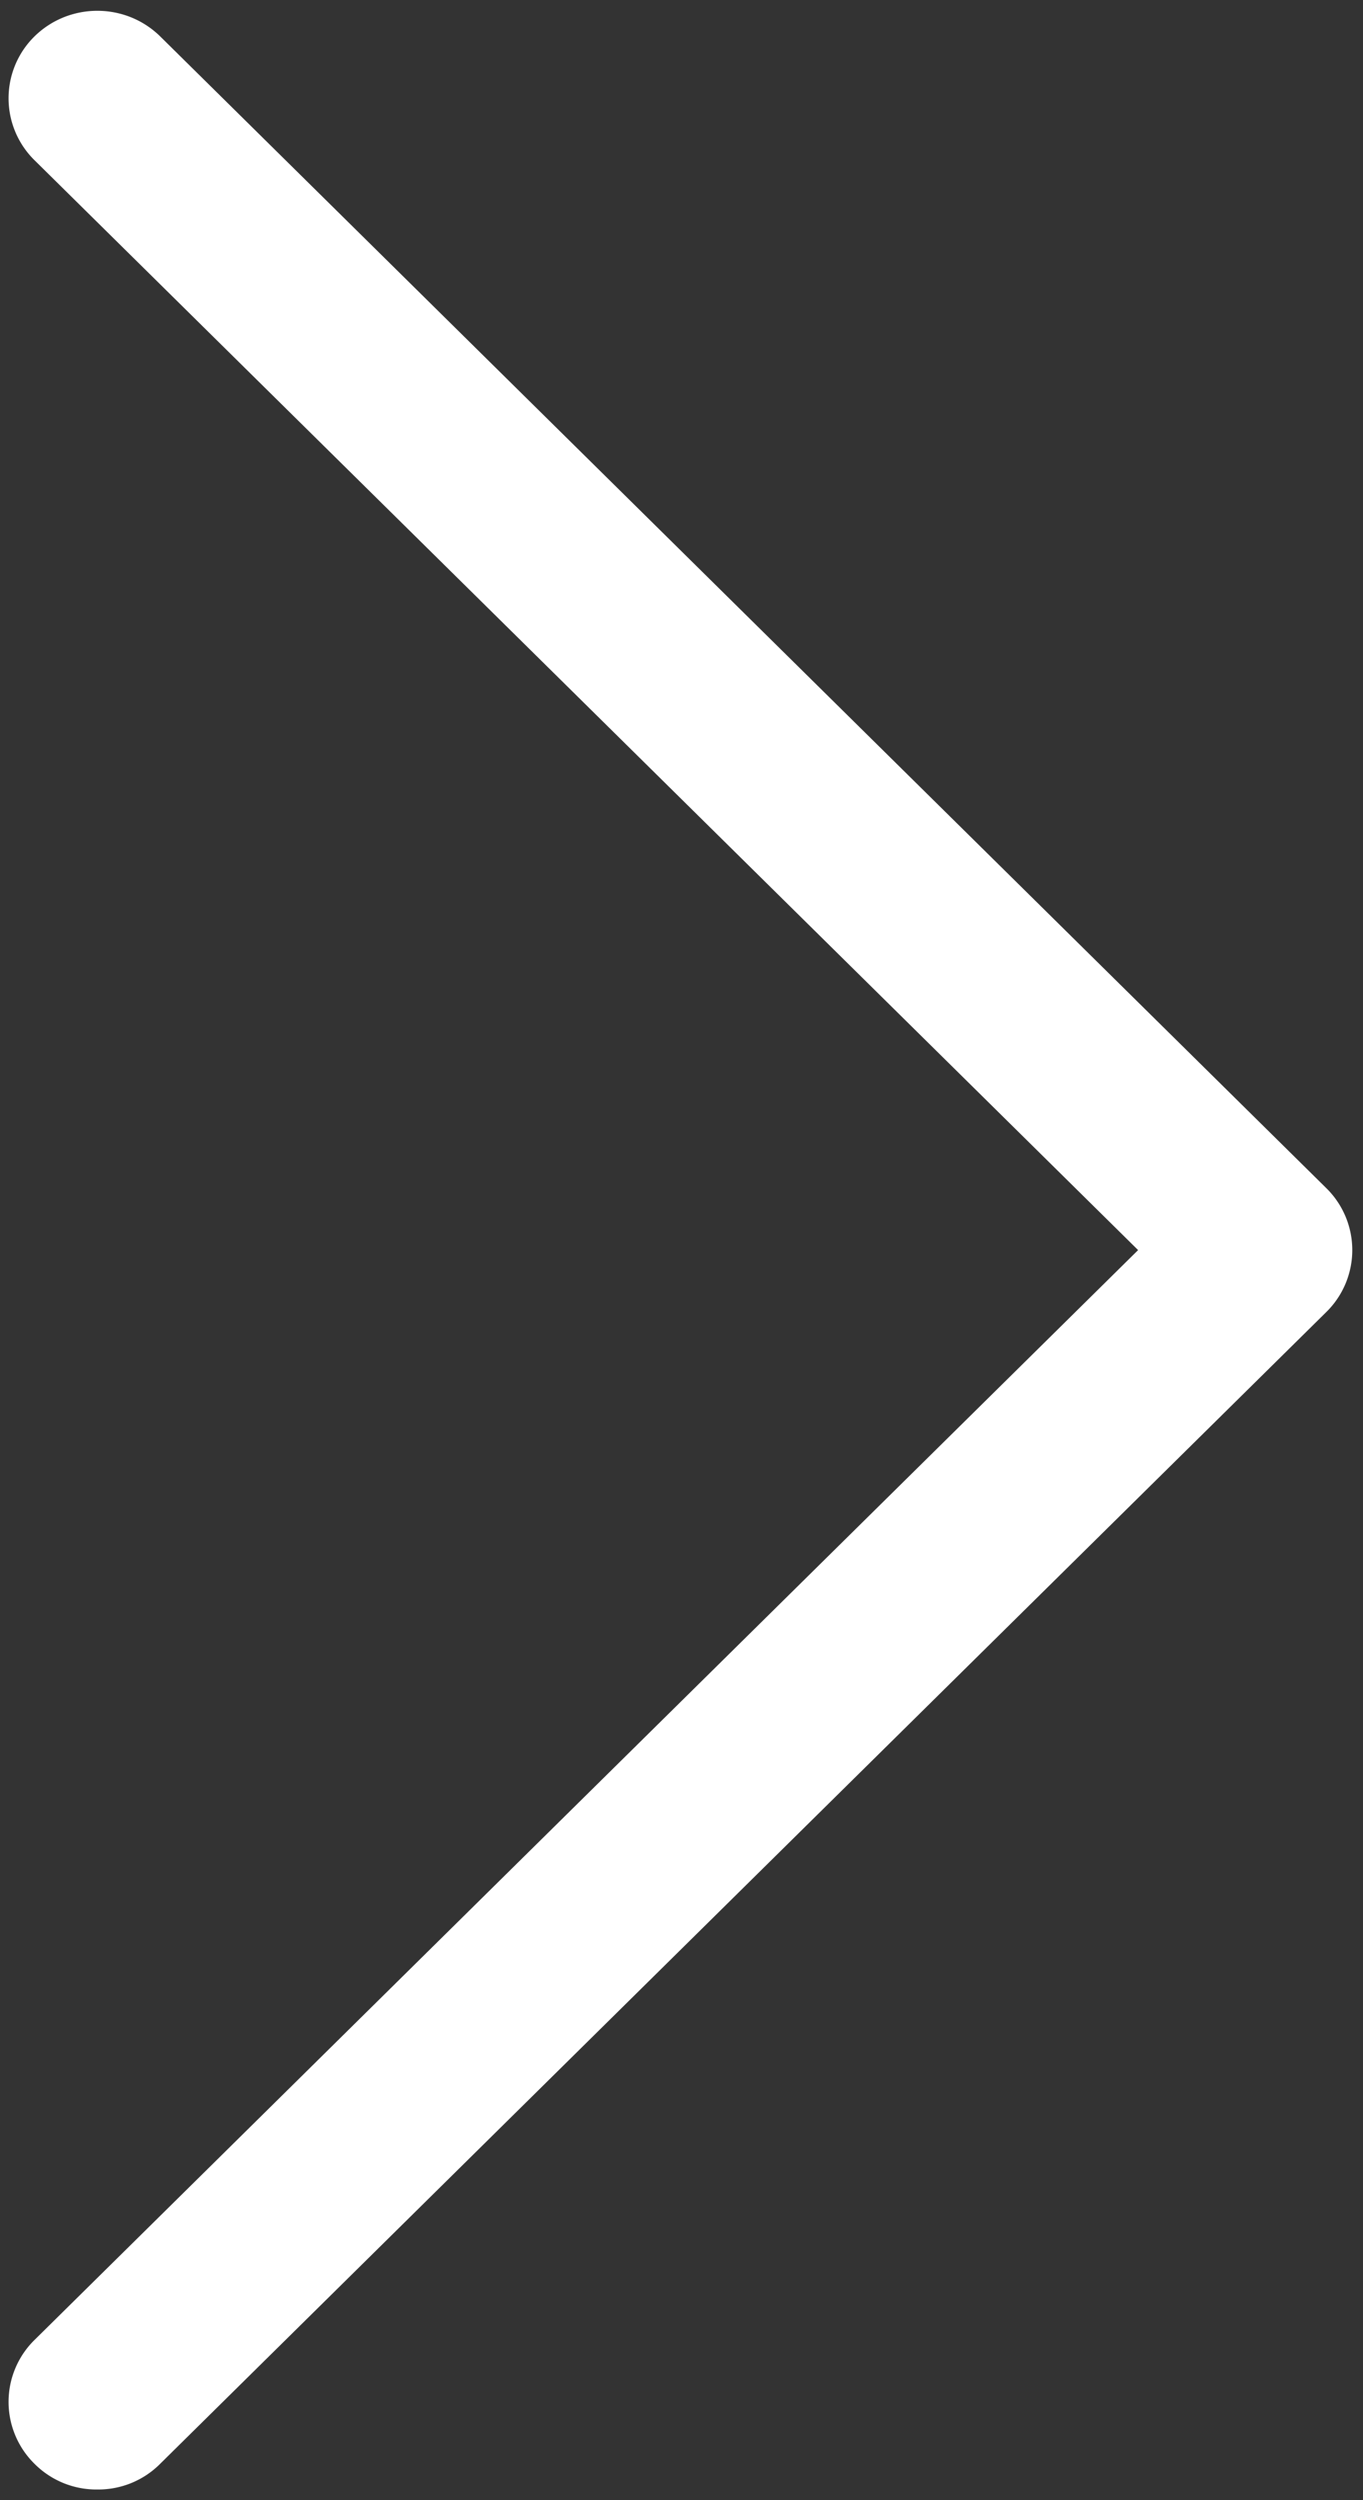 <svg xmlns="http://www.w3.org/2000/svg" width="6" height="11" viewBox="0 0 6 11">
    <rect x="0" y="0" width="6" height="11" fill="#333333" stroke="none"/>
    <path fill="#FFF" fill-rule="nonzero" d="M.705 10.84a.384.384 0 0 1-.276.113.384.384 0 0 1-.277-.113.382.382 0 0 1 0-.545L5.01 5.5.152.705a.382.382 0 0 1 0-.545c.153-.15.4-.15.553 0l5.133 5.067a.382.382 0 0 1 0 .546L.705 10.84z"/>
</svg>
